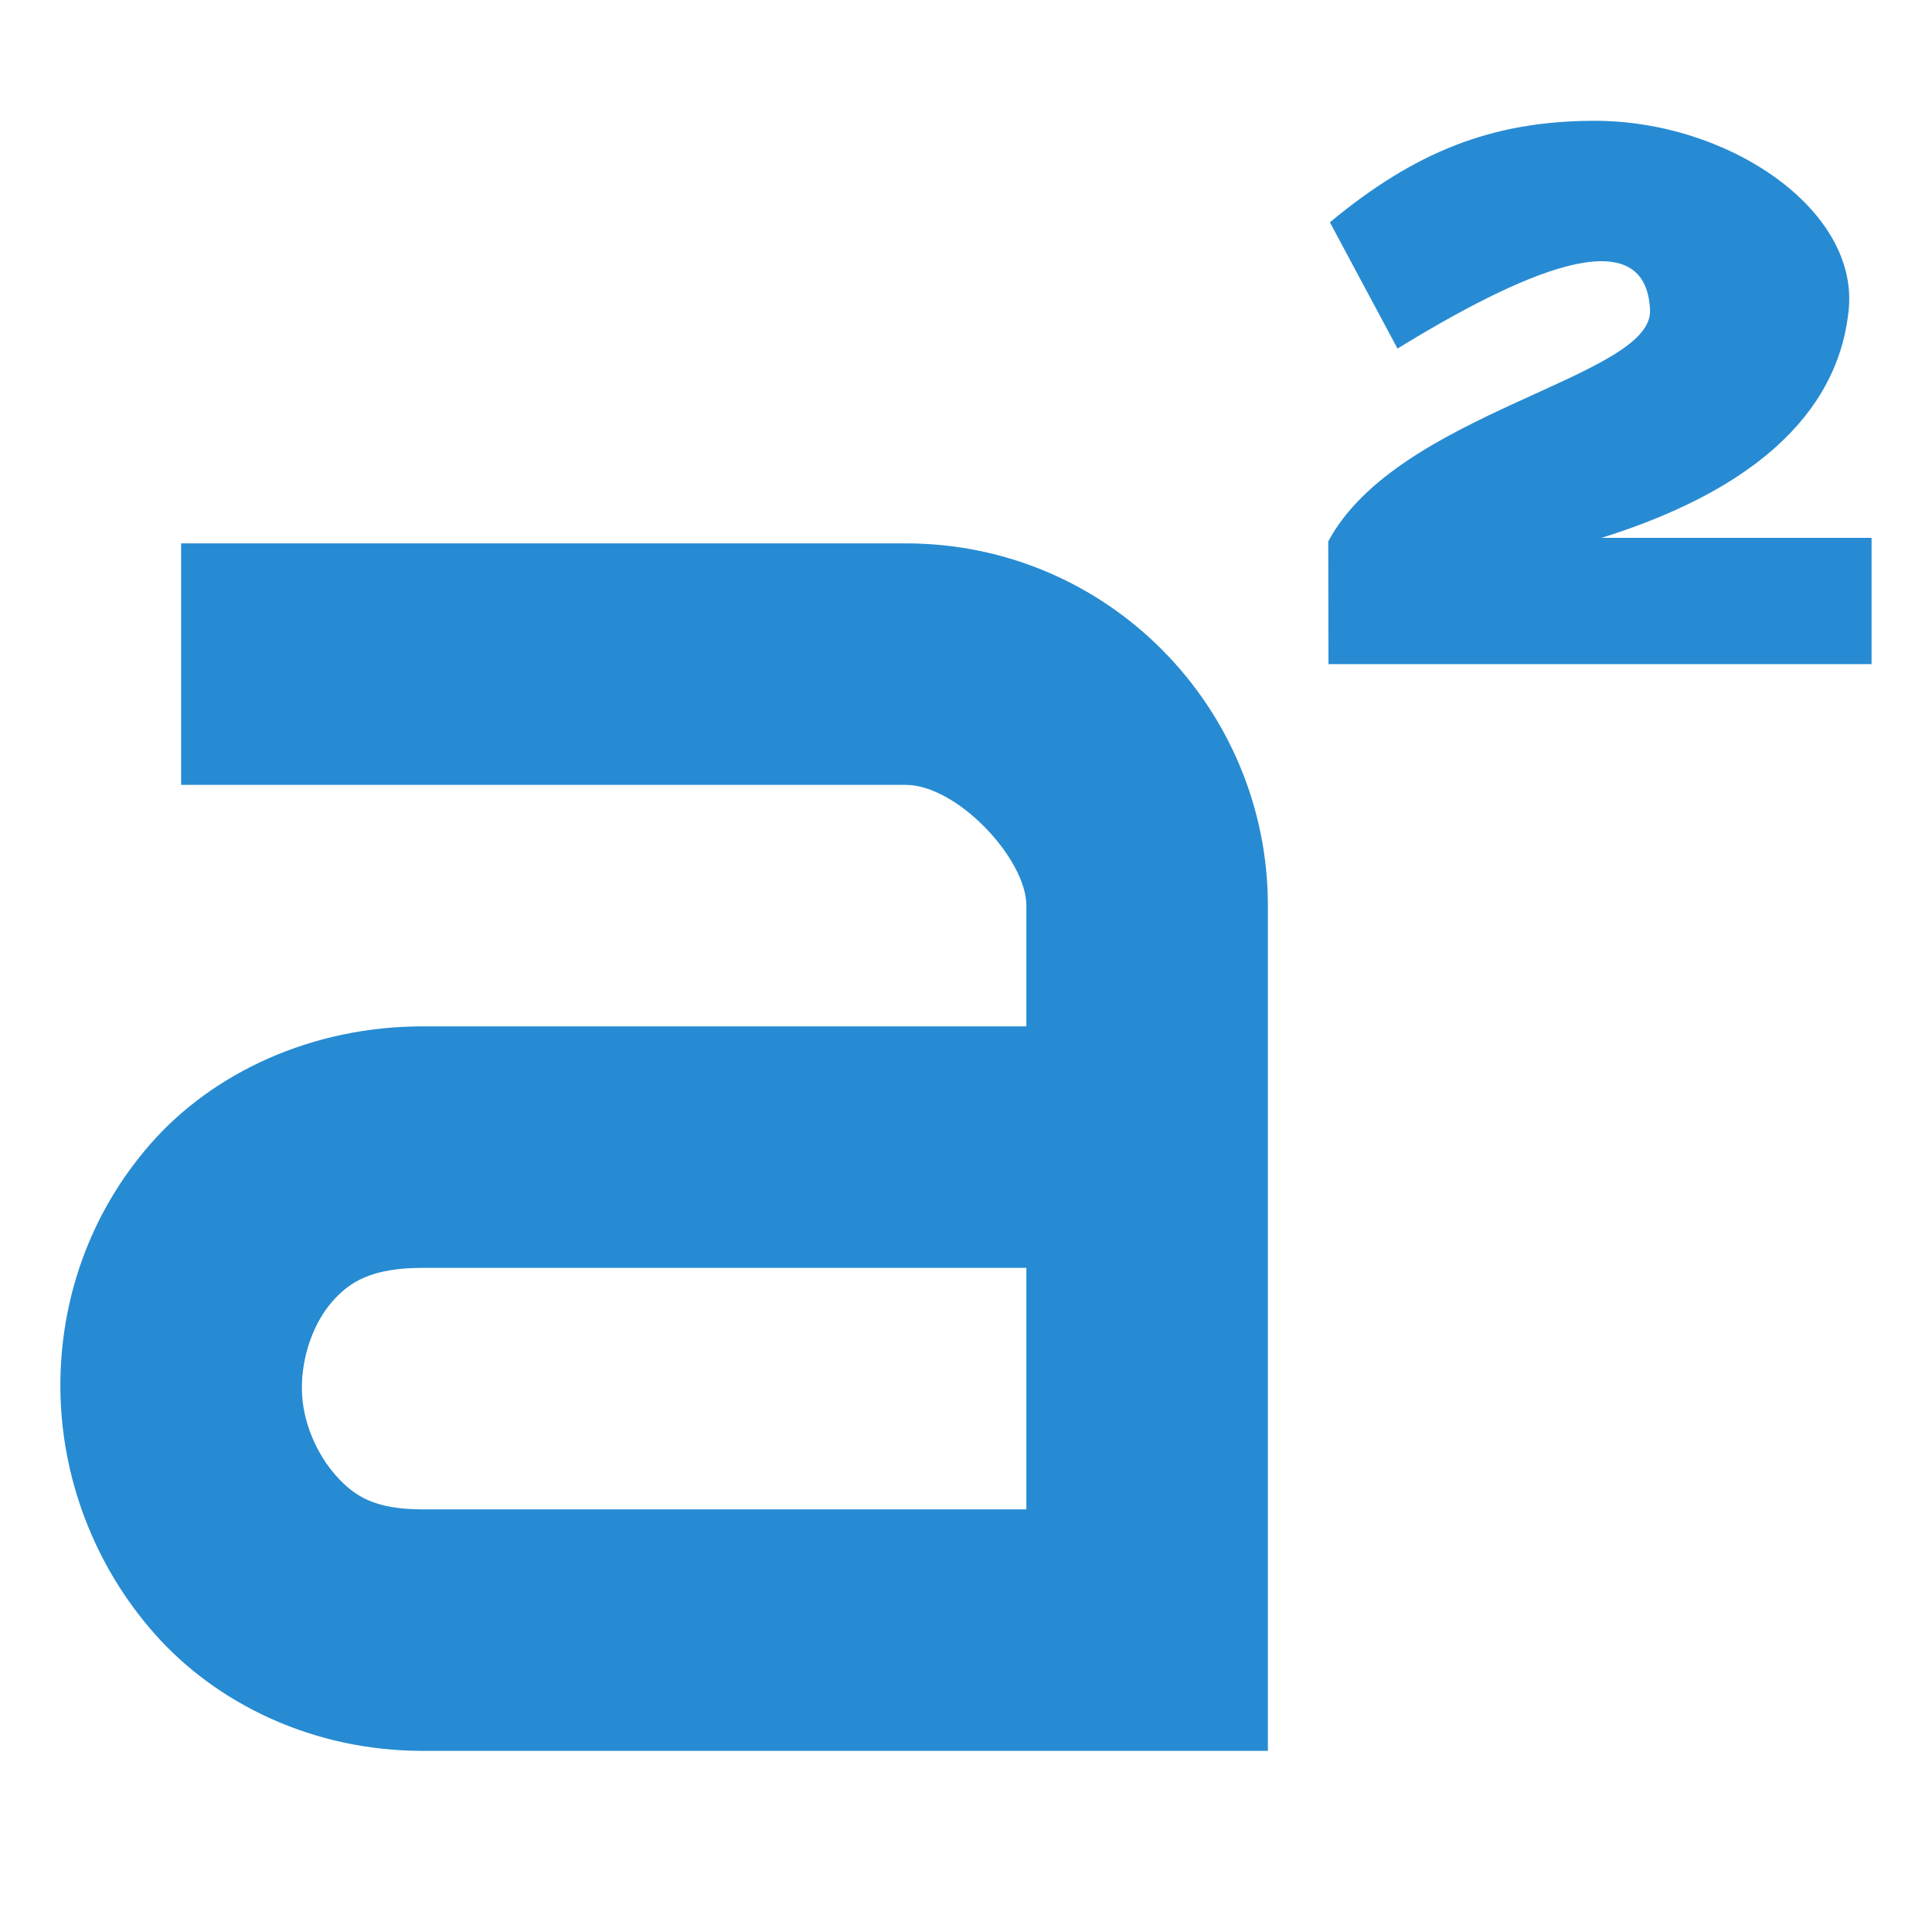 <?xml version="1.0" encoding="UTF-8"?>
<svg width="32" height="32" version="1.1" viewBox="0 0 32 32" xmlns="http://www.w3.org/2000/svg">
 <g transform="translate(-5 5)" fill="#268bd2">
  <path d="m8 4v4h12c0.855 0 2 1.227 2 2v2h-10c-1.84 0-3.473 0.77-4.5 1.938s-1.512 2.621-1.5 4.062 0.539 2.906 1.562 4.062 2.621 1.938 4.438 1.938h14v-14c0-3.269-2.641-6-6-6zm4 12h10v4h-10c-0.797 0-1.133-0.219-1.438-0.562s-0.559-0.879-0.562-1.438 0.207-1.105 0.5-1.438c0.289-0.332 0.656-0.562 1.5-0.562z"/>
 </g>
 <path d="m22.004 11h8.995v-2.091h-4.475c3.351-1.047 3.981-2.721 4.093-3.747 0.199-1.685-2.006-3.182-4.25-3.161-1.657 0.01-2.924 0.507-4.34 1.681l1.12 2.091c2.013-1.233 4.115-2.198 4.183-0.636 0.044 1.122-4.183 1.681-5.33 3.831z" enable-background="new" fill="#278bd3" stroke-width="2.17" style="font-feature-settings:normal;font-variant-caps:normal;font-variant-ligatures:normal;font-variant-numeric:normal"/>
</svg>

